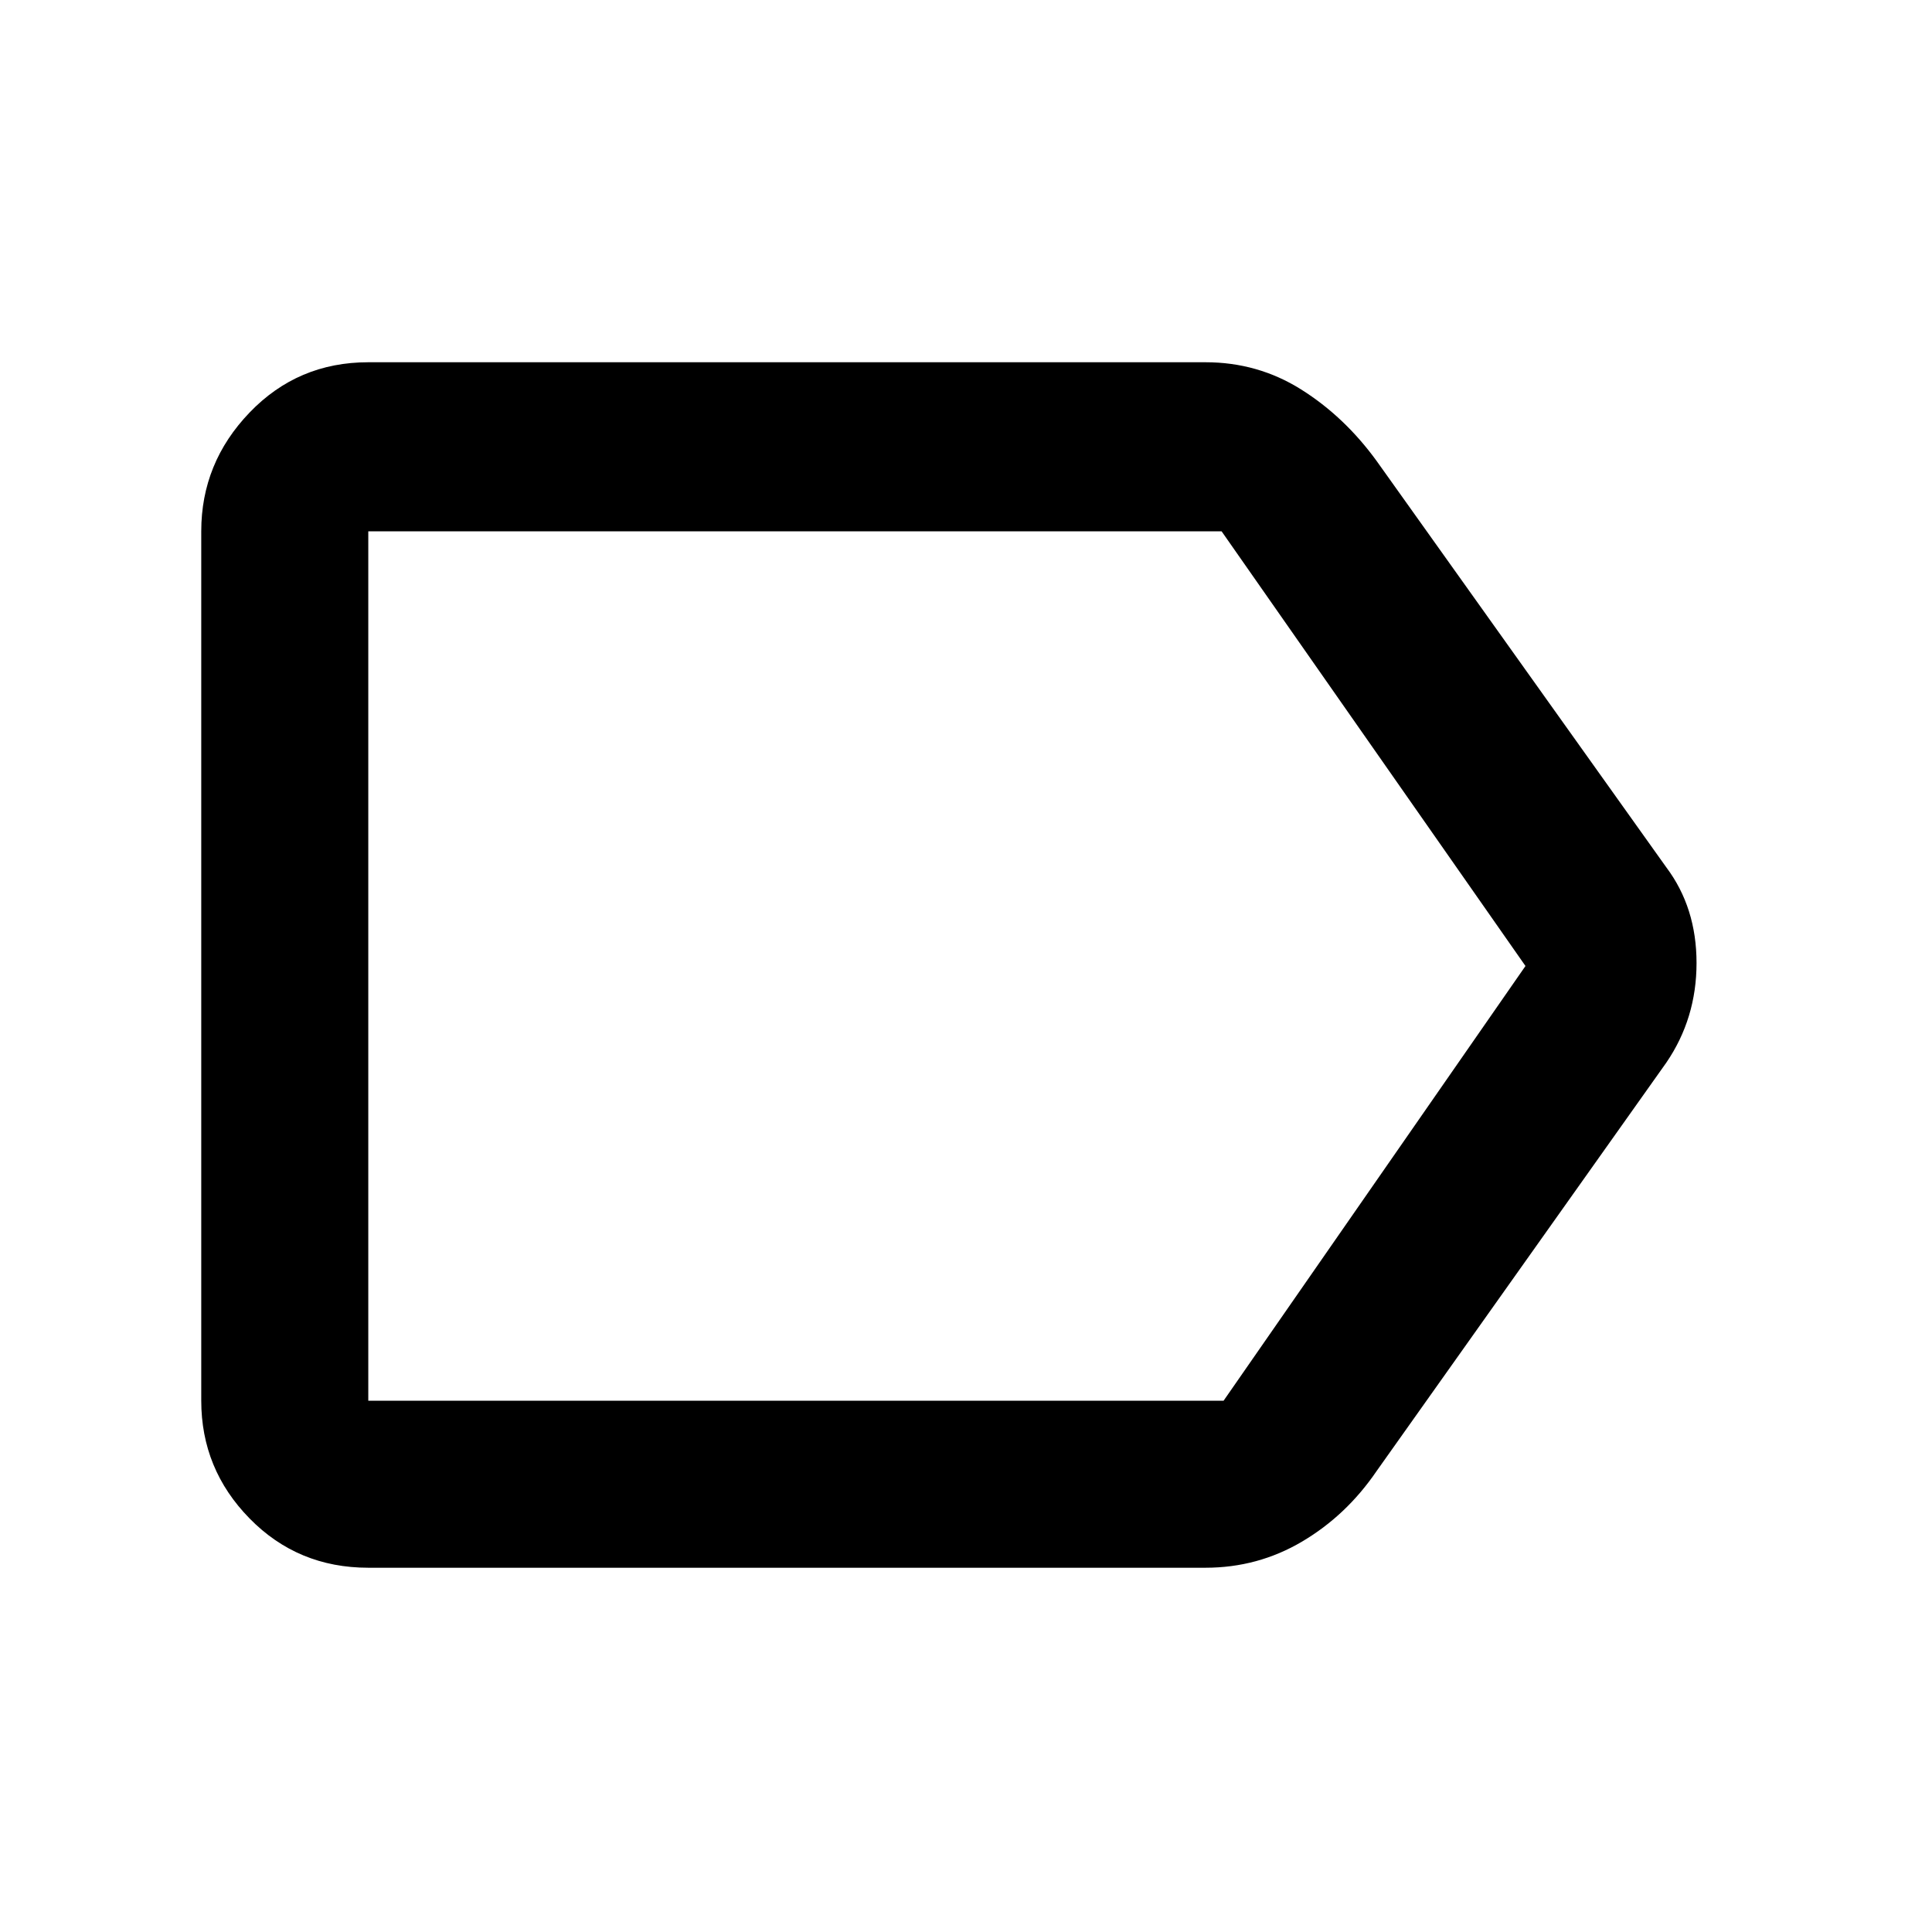 <svg xmlns="http://www.w3.org/2000/svg" height="48" width="48"><path d="M9.15 38.95q-1.75 0-2.95-1.225Q5 36.5 5 34.8V13.2q0-1.7 1.2-2.95Q7.4 9 9.15 9h20.8q1.3 0 2.375.675T34.2 11.45l7.2 10.1q.75 1 .75 2.375T41.4 26.4l-7.2 10.15q-.75 1.1-1.85 1.75-1.1.65-2.4.65ZM37.9 24l-7.55-10.8H9.15v21.6H30.4ZM9.15 24v10.8-21.6Z"/></svg>